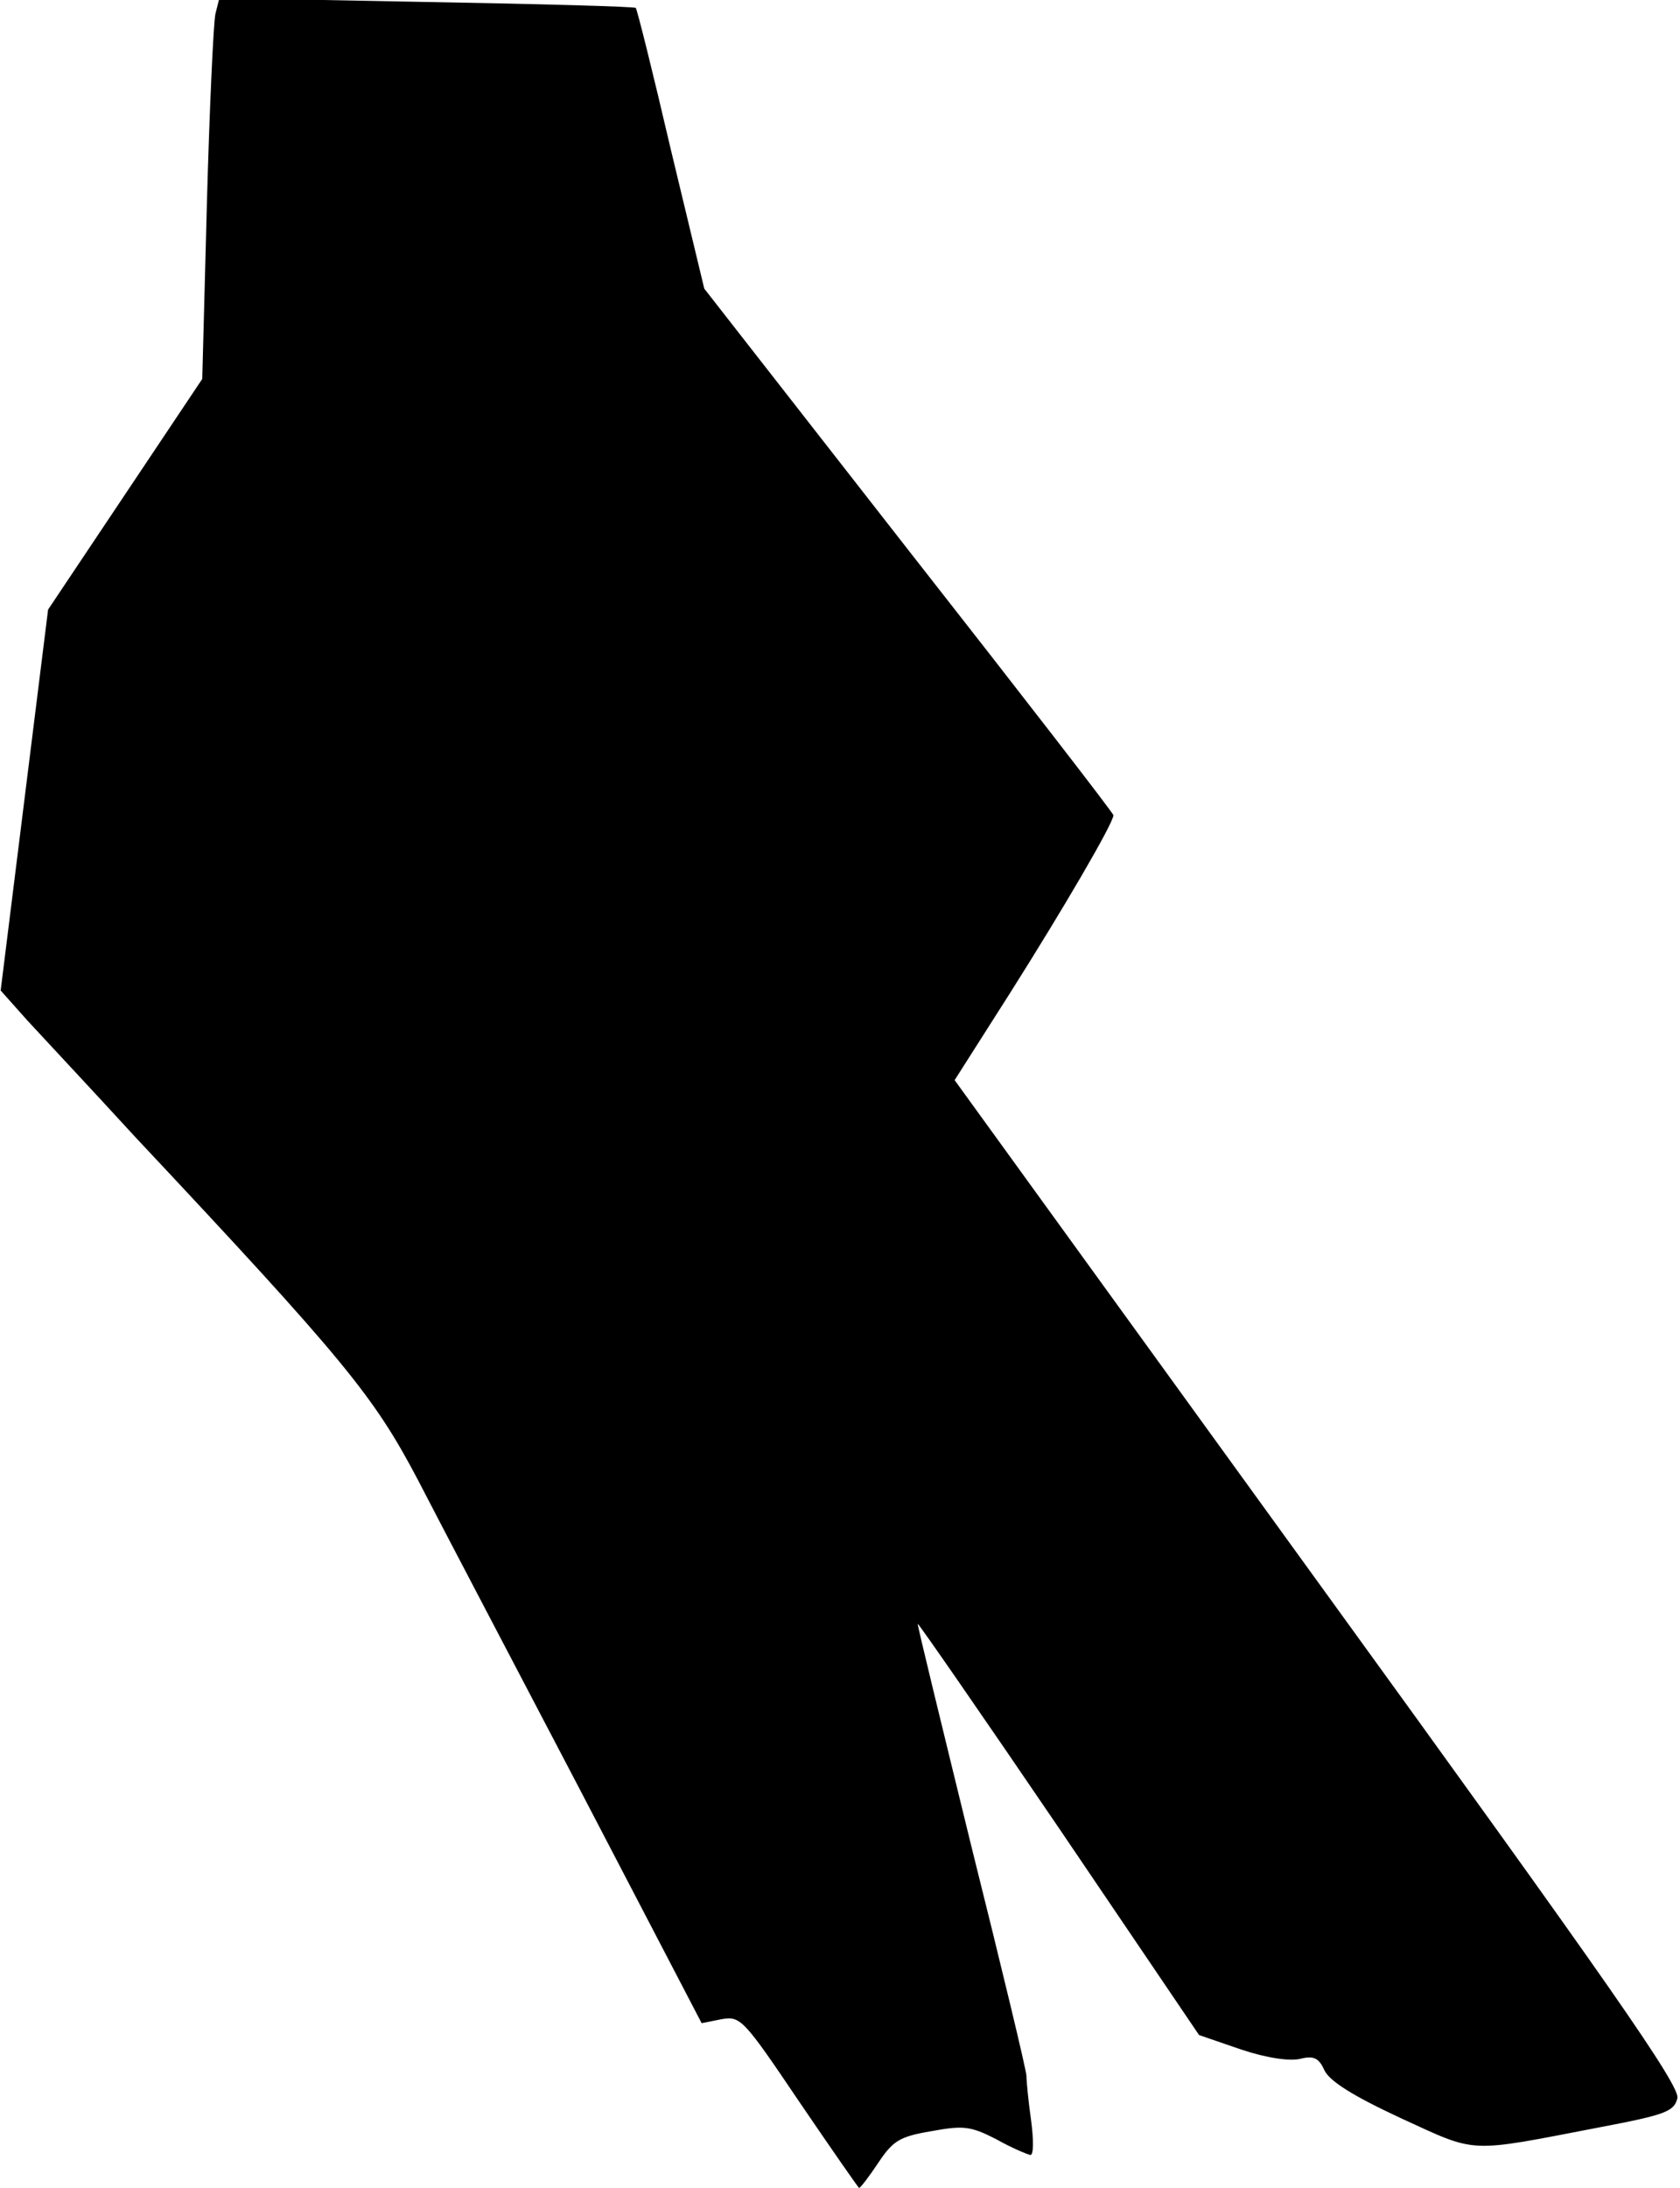 <?xml version="1.0" standalone="no"?>
<!DOCTYPE svg PUBLIC "-//W3C//DTD SVG 20010904//EN"
 "http://www.w3.org/TR/2001/REC-SVG-20010904/DTD/svg10.dtd">
<svg version="1.0" xmlns="http://www.w3.org/2000/svg"
 width="255pt" height="332pt" viewBox="0 0 255 332"
 preserveAspectRatio="xMidYMid meet">
<g transform="translate(0,332) scale(0.1,-0.1)"
fill="#000000" stroke="none">
<path fill="#000000" stroke="none" d="M327 3299 c-3 -13 -9 -143 -13 -289
l-7 -265 -117 -175 -117 -175 -36 -289 -36 -289 41 -46 c23 -25 97 -104 163
-176 319 -340 362 -393 429 -520 34 -66 146 -279 247 -472 l184 -353 30 6 c29
5 33 1 118 -125 49 -72 90 -131 91 -131 2 0 15 17 29 38 22 33 32 40 80 48 49
9 60 8 99 -12 23 -13 47 -23 52 -24 5 0 5 23 1 53 -4 28 -7 59 -7 67 0 8 -38
166 -84 350 -45 184 -82 335 -81 336 1 1 98 -139 215 -311 l212 -313 64 -22
c39 -13 74 -18 90 -14 20 5 28 1 36 -17 8 -17 43 -39 116 -73 118 -54 99 -53
302 -14 100 19 113 24 118 44 5 18 -101 170 -546 784 l-551 761 84 132 c81
128 157 258 157 270 0 3 -140 184 -311 402 l-310 397 -51 212 c-27 116 -51
212 -53 214 -1 2 -144 6 -317 9 l-315 6 -6 -24z"/>
</g>
</svg>
